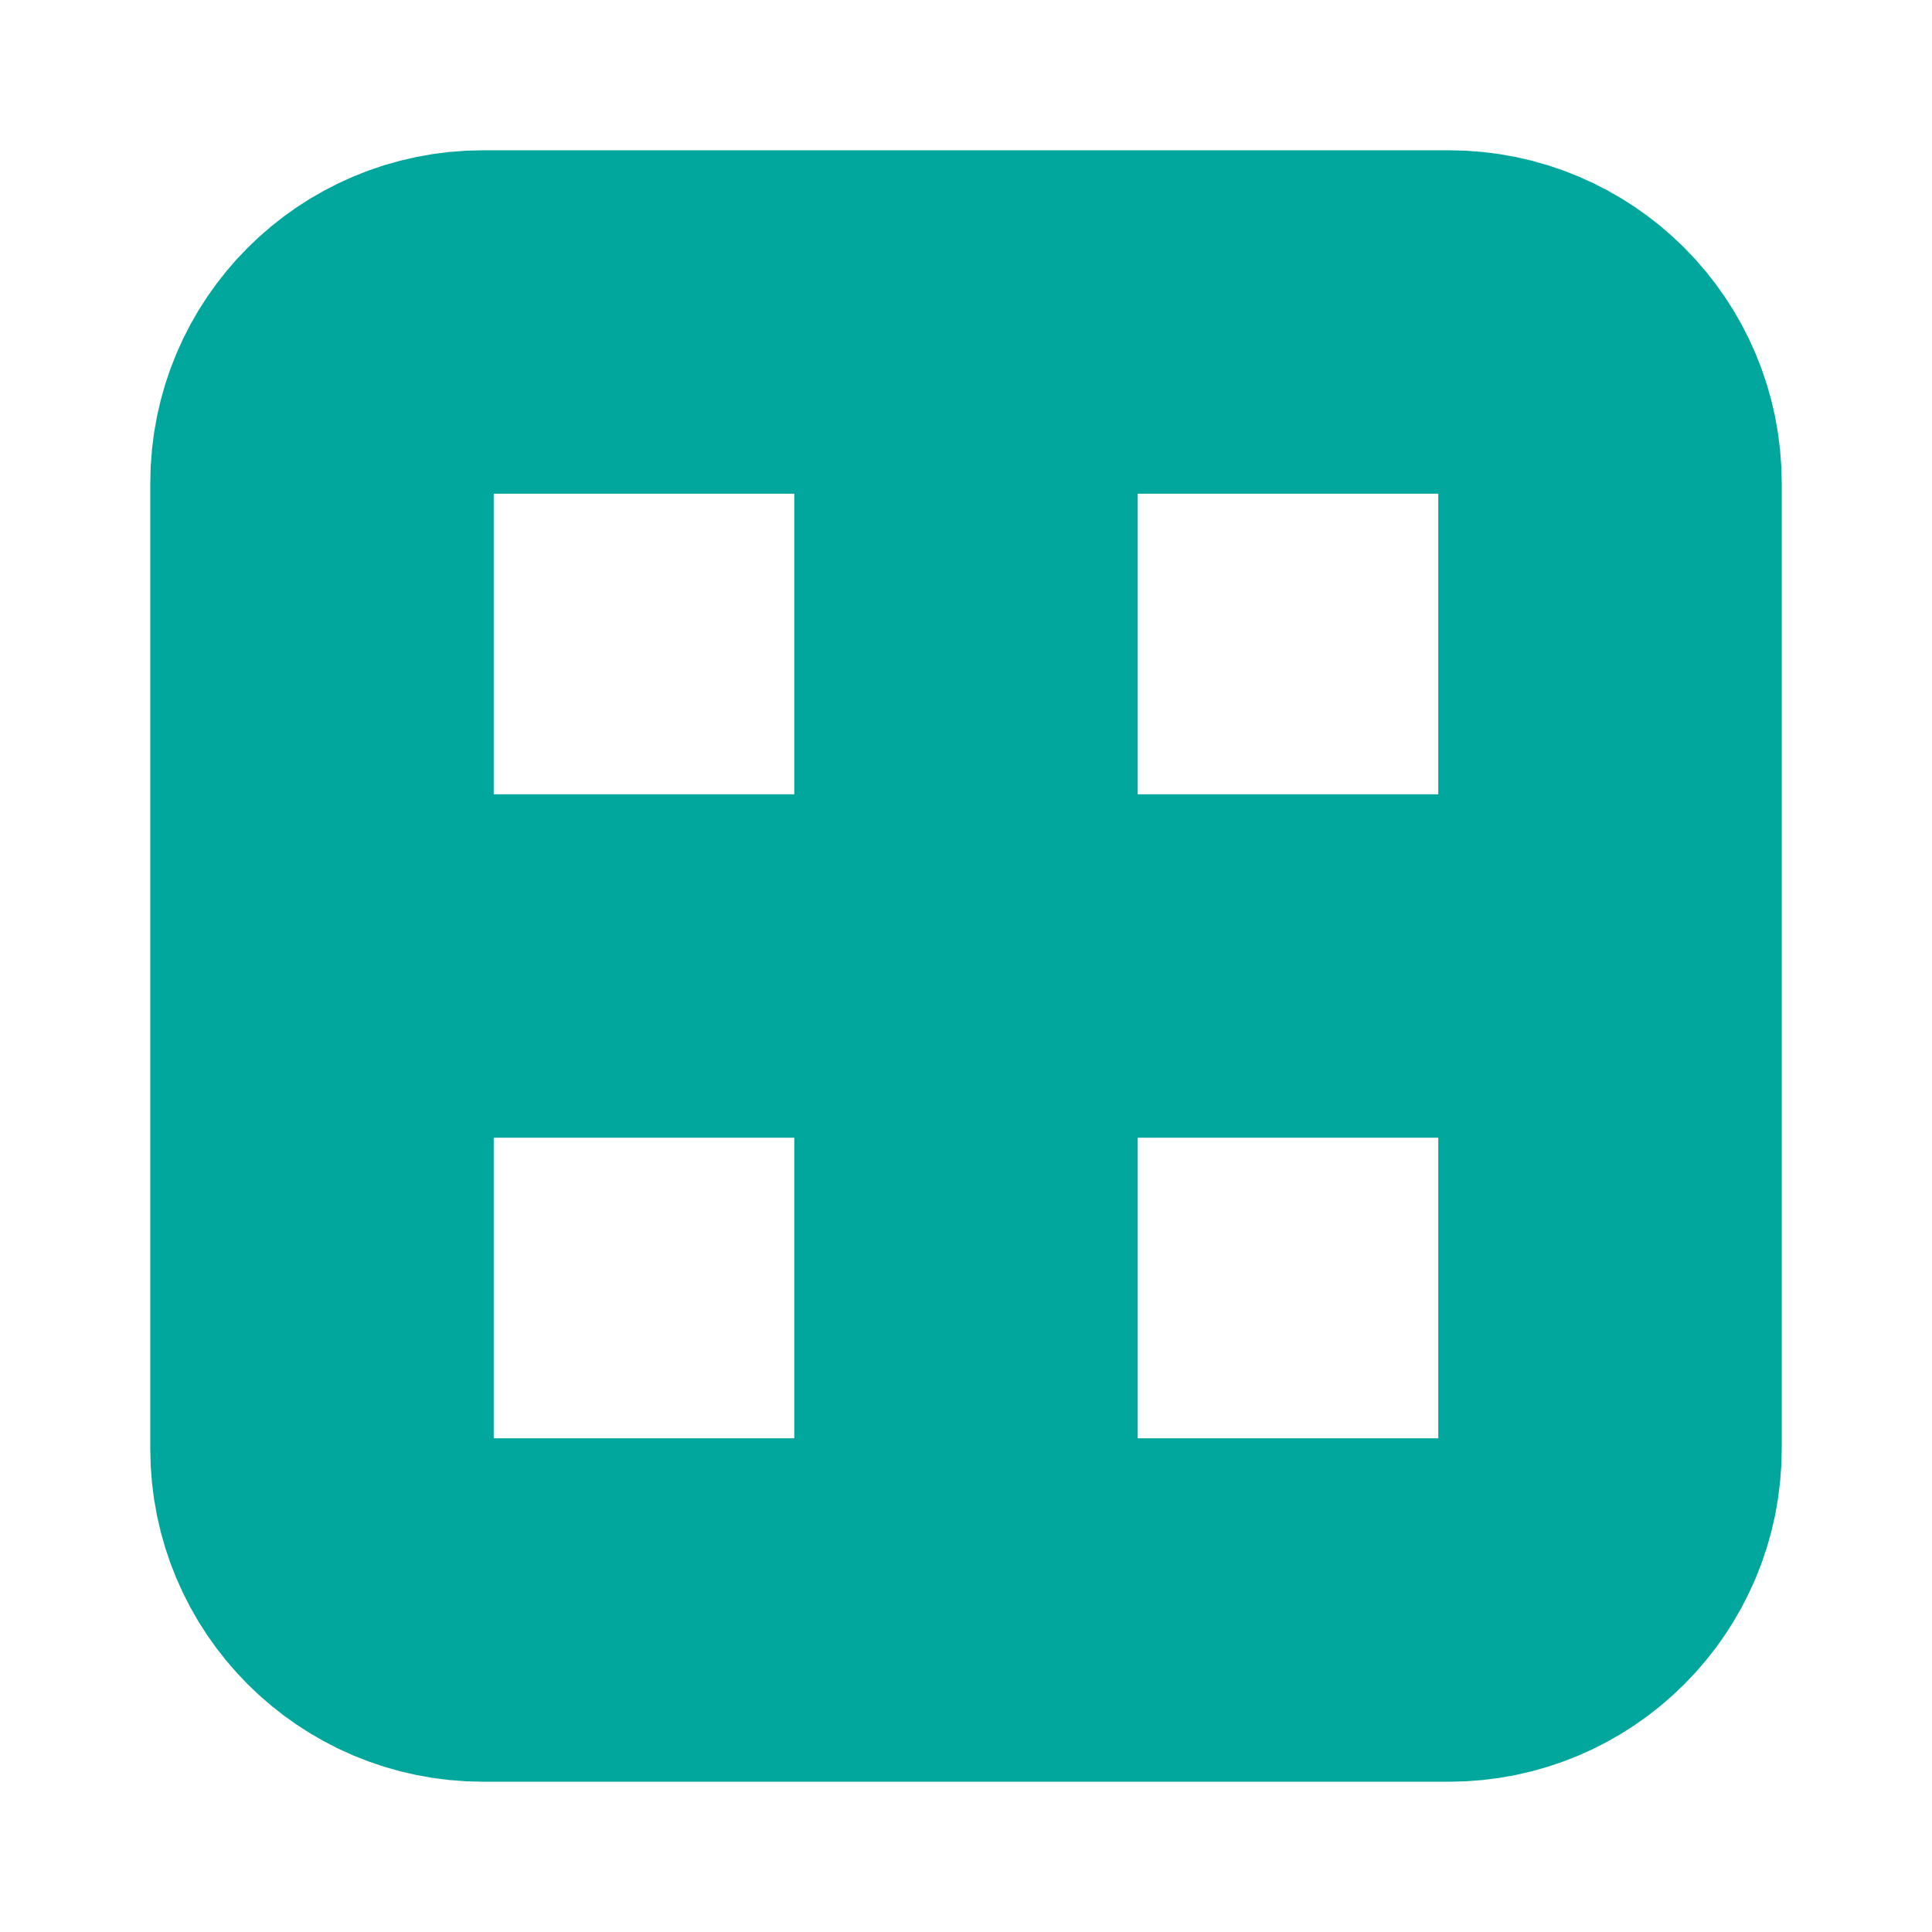 <svg width="20" height="20" viewBox="0 0 30 30" fill="none" xmlns="http://www.w3.org/2000/svg">
<path d="M25 15V7.5C25 6.119 23.881 5 22.5 5H15M25 15V22.5C25 23.881 23.881 25 22.5 25H15M25 15H15M15 5H7.5C6.119 5 5 6.119 5 7.5V15M15 5V15M15 25H7.5C6.119 25 5 23.881 5 22.5V15M15 25V15M15 15H5" stroke="#01A79D" stroke-width="5.333" stroke-linecap="round" stroke-linejoin="round"/>
</svg>
